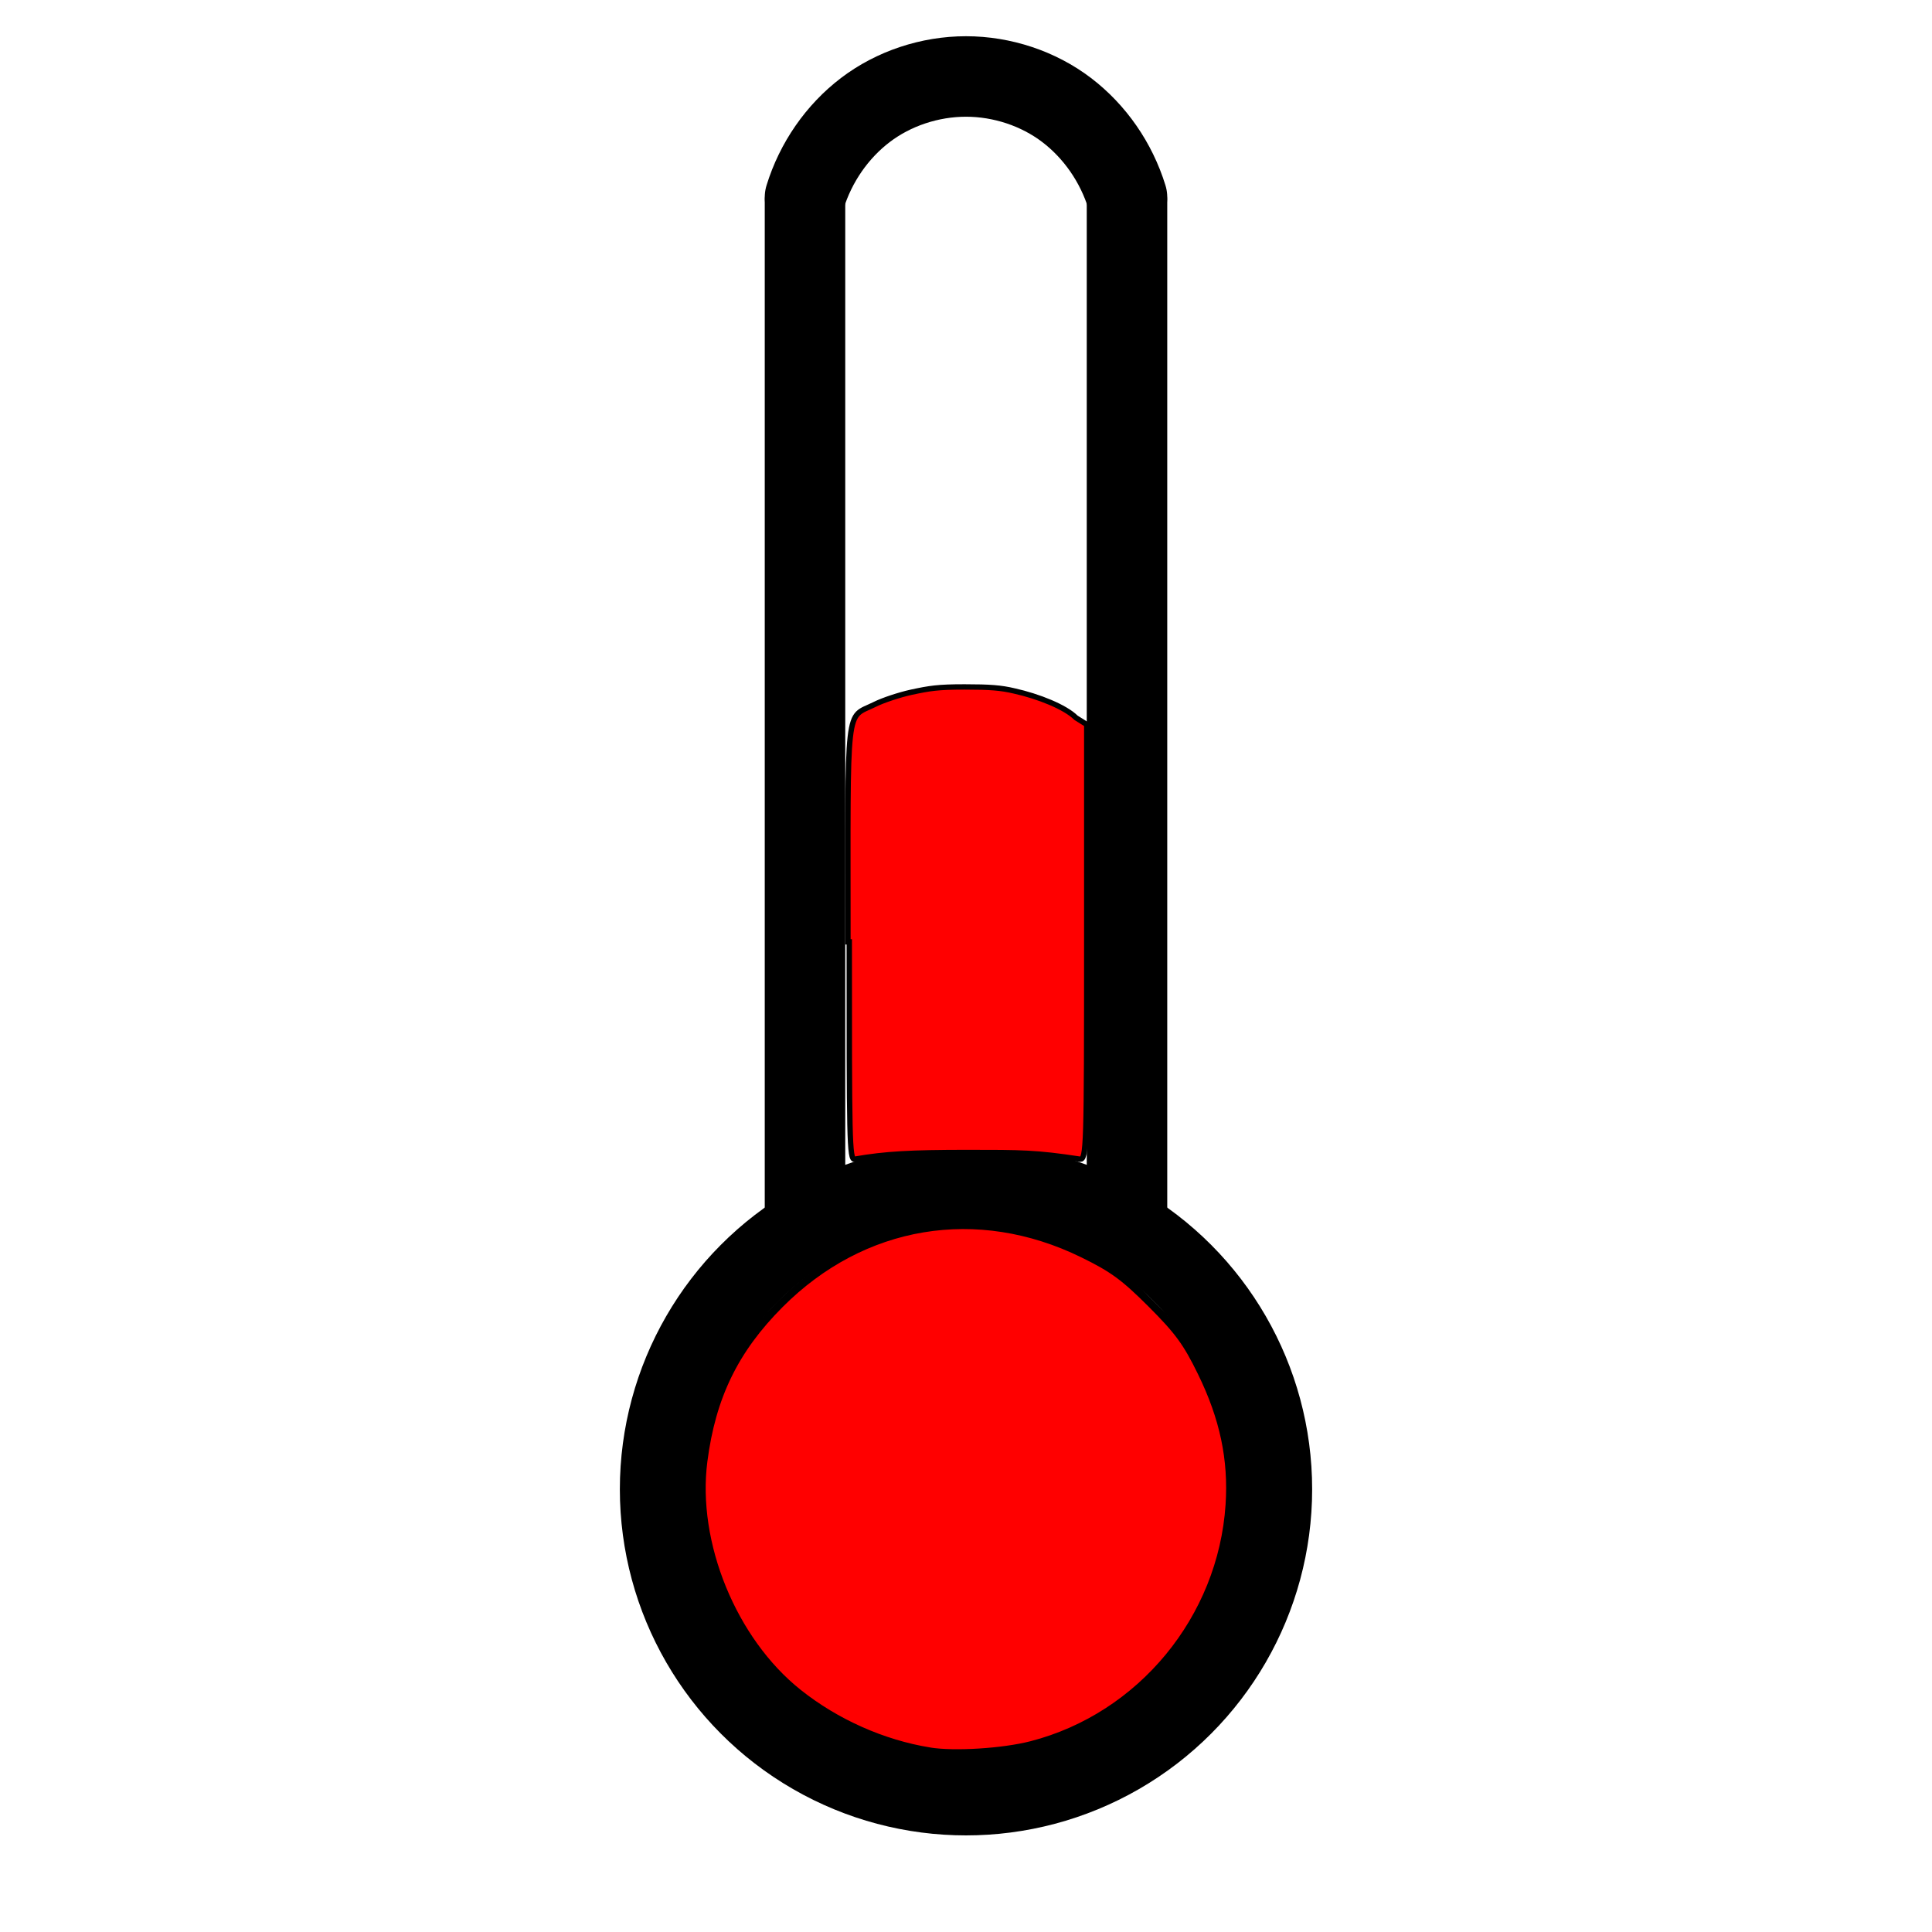 <?xml version="1.0" encoding="UTF-8" standalone="no"?>
<!-- Uploaded to: SVG Repo, www.svgrepo.com, Generator: SVG Repo Mixer Tools -->

<svg
   width="48"
   height="48"
   viewBox="0 0 1.44 1.44"
   version="1.1"
   id="svg32"
   sodipodi:docname="CCXBCsTemperatures.svg"
   inkscape:version="1.1.2 (b8e25be833, 2022-02-05)"
   xmlns:inkscape="http://www.inkscape.org/namespaces/inkscape"
   xmlns:sodipodi="http://sodipodi.sourceforge.net/DTD/sodipodi-0.dtd"
   xmlns="http://www.w3.org/2000/svg"
   xmlns:svg="http://www.w3.org/2000/svg">
  <defs
     id="defs36">
    <inkscape:path-effect
       effect="spiro"
       id="path-effect1517"
       is_visible="true"
       lpeversion="1" />
    <inkscape:path-effect
       effect="spiro"
       id="path-effect1144"
       is_visible="true"
       lpeversion="1" />
    <inkscape:path-effect
       effect="spiro"
       id="path-effect1140"
       is_visible="true"
       lpeversion="1" />
    <inkscape:path-effect
       effect="spiro"
       id="path-effect1318"
       is_visible="true"
       lpeversion="1" />
    <inkscape:path-effect
       effect="spiro"
       id="path-effect1314"
       is_visible="true"
       lpeversion="1" />
    <inkscape:path-effect
       effect="spiro"
       id="path-effect1277"
       is_visible="true"
       lpeversion="1" />
    <inkscape:path-effect
       effect="spiro"
       id="path-effect1277-5"
       is_visible="true"
       lpeversion="1" />
    <inkscape:path-effect
       effect="spiro"
       id="path-effect1314-9"
       is_visible="true"
       lpeversion="1" />
    <inkscape:path-effect
       effect="spiro"
       id="path-effect1318-3"
       is_visible="true"
       lpeversion="1" />
  </defs>
  <sodipodi:namedview
     id="namedview34"
     pagecolor="#ffffff"
     bordercolor="#000000"
     borderopacity="0.25"
     inkscape:showpageshadow="2"
     inkscape:pageopacity="0.0"
     inkscape:pagecheckerboard="0"
     inkscape:deskcolor="#d1d1d1"
     showgrid="true"
     inkscape:zoom="10.631579"
     inkscape:cx="23.79703"
     inkscape:cy="22.292079"
     inkscape:window-width="1920"
     inkscape:window-height="1017"
     inkscape:window-x="-8"
     inkscape:window-y="-8"
     inkscape:window-maximized="1"
     inkscape:current-layer="svg32"
     inkscape:pageshadow="2">
    <inkscape:grid
       type="xygrid"
       id="grid1599" />
  </sodipodi:namedview>
  <title
     id="title18" />
  <circle
     style="fill:none;stroke:#000000;stroke-width:0.06;stroke-linecap:round;stroke-opacity:1;paint-order:fill markers stroke;stroke-miterlimit:4;stroke-dasharray:none"
     id="path935"
     cx="0.72"
     cy="1.11"
     r="0.228" />
  <path
     style="fill:none;stroke:#000000;stroke-width:0.06;stroke-linecap:round;stroke-linejoin:miter;stroke-opacity:1;stroke-miterlimit:4;stroke-dasharray:none"
     d="M 0.6,0.9 V 0.15"
     id="path1138"
     inkscape:path-effect="#path-effect1140"
     inkscape:original-d="m 0.6,0.9 c 3e-5,-0.24996999 3e-5,-0.49997001 0,-0.75" />
  <path
     style="fill:none;stroke:#000000;stroke-width:0.06;stroke-linecap:round;stroke-linejoin:miter;stroke-opacity:1;stroke-miterlimit:4;stroke-dasharray:none"
     d="M 0.84,0.9 V 0.15"
     id="path1142"
     inkscape:path-effect="#path-effect1144"
     inkscape:original-d="m 0.84,0.9 c 3e-5,-0.24996999 3e-5,-0.49997001 0,-0.75" />
  <path
     style="fill:none;stroke:#000000;stroke-width:0.06;stroke-linecap:round;stroke-linejoin:miter;stroke-miterlimit:4;stroke-dasharray:none;stroke-opacity:1"
     d="m 0.6,0.147 c 0.008,-0.026 0.024,-0.049 0.045,-0.065 0.021,-0.016 0.048,-0.025 0.075,-0.025 0.027,0 0.054,0.009 0.075,0.025 0.021,0.016 0.037,0.039 0.045,0.065"
     id="path1515"
     inkscape:path-effect="#path-effect1517"
     inkscape:original-d="M 0.6,0.147 C 0.64003,0.11703 0.68003,0.08703 0.72,0.057 0.75997,0.02697 0.80003,0.11703 0.84,0.147" />
  <path
     style="fill:#ff0000;stroke:#000000;stroke-width:0.188;stroke-linecap:round;stroke-miterlimit:4;stroke-dasharray:none;stroke-opacity:1;paint-order:fill markers stroke"
     d="m 23.092,43.508 c -1.161,-0.189 -2.323,-0.706 -3.257,-1.45 -1.628,-1.296 -2.618,-3.717 -2.354,-5.756 0.207,-1.605 0.775,-2.771 1.897,-3.896 2.057,-2.062 4.903,-2.536 7.524,-1.254 0.744,0.364 1.029,0.572 1.701,1.244 0.672,0.672 0.881,0.957 1.244,1.701 0.553,1.13 0.77,2.158 0.696,3.289 -0.186,2.827 -2.192,5.261 -4.916,5.965 -0.704,0.182 -1.92,0.258 -2.534,0.158 z"
     id="path2031"
     transform="scale(0.03)" />
  <path
     style="fill:#ff0000;stroke:#000000;stroke-width:0.004;stroke-linecap:round;stroke-miterlimit:4;stroke-dasharray:none;stroke-opacity:1;paint-order:fill markers stroke"
     d="m 0.632,0.702 c 0,-0.182 -0.002,-0.166 0.02,-0.177 0.006,-0.003 0.018,-0.007 0.027,-0.009 0.014,-0.003 0.02,-0.004 0.04,-0.004 0.019,9.72e-6 0.027,6.4155e-4 0.037,0.003 0.018,0.004 0.038,0.012 0.046,0.02 L 0.81,0.54 v 0.162 c 0,0.154 -2.52e-4,0.162 -0.005,0.162 -0.033,-0.005 -0.043,-0.005 -0.085,-0.005 -0.041,5.062e-5 -0.06,0.001 -0.083,0.005 -0.004,6.7699e-4 -0.004,-0.016 -0.004,-0.162 z"
     id="path2070" />
</svg>
